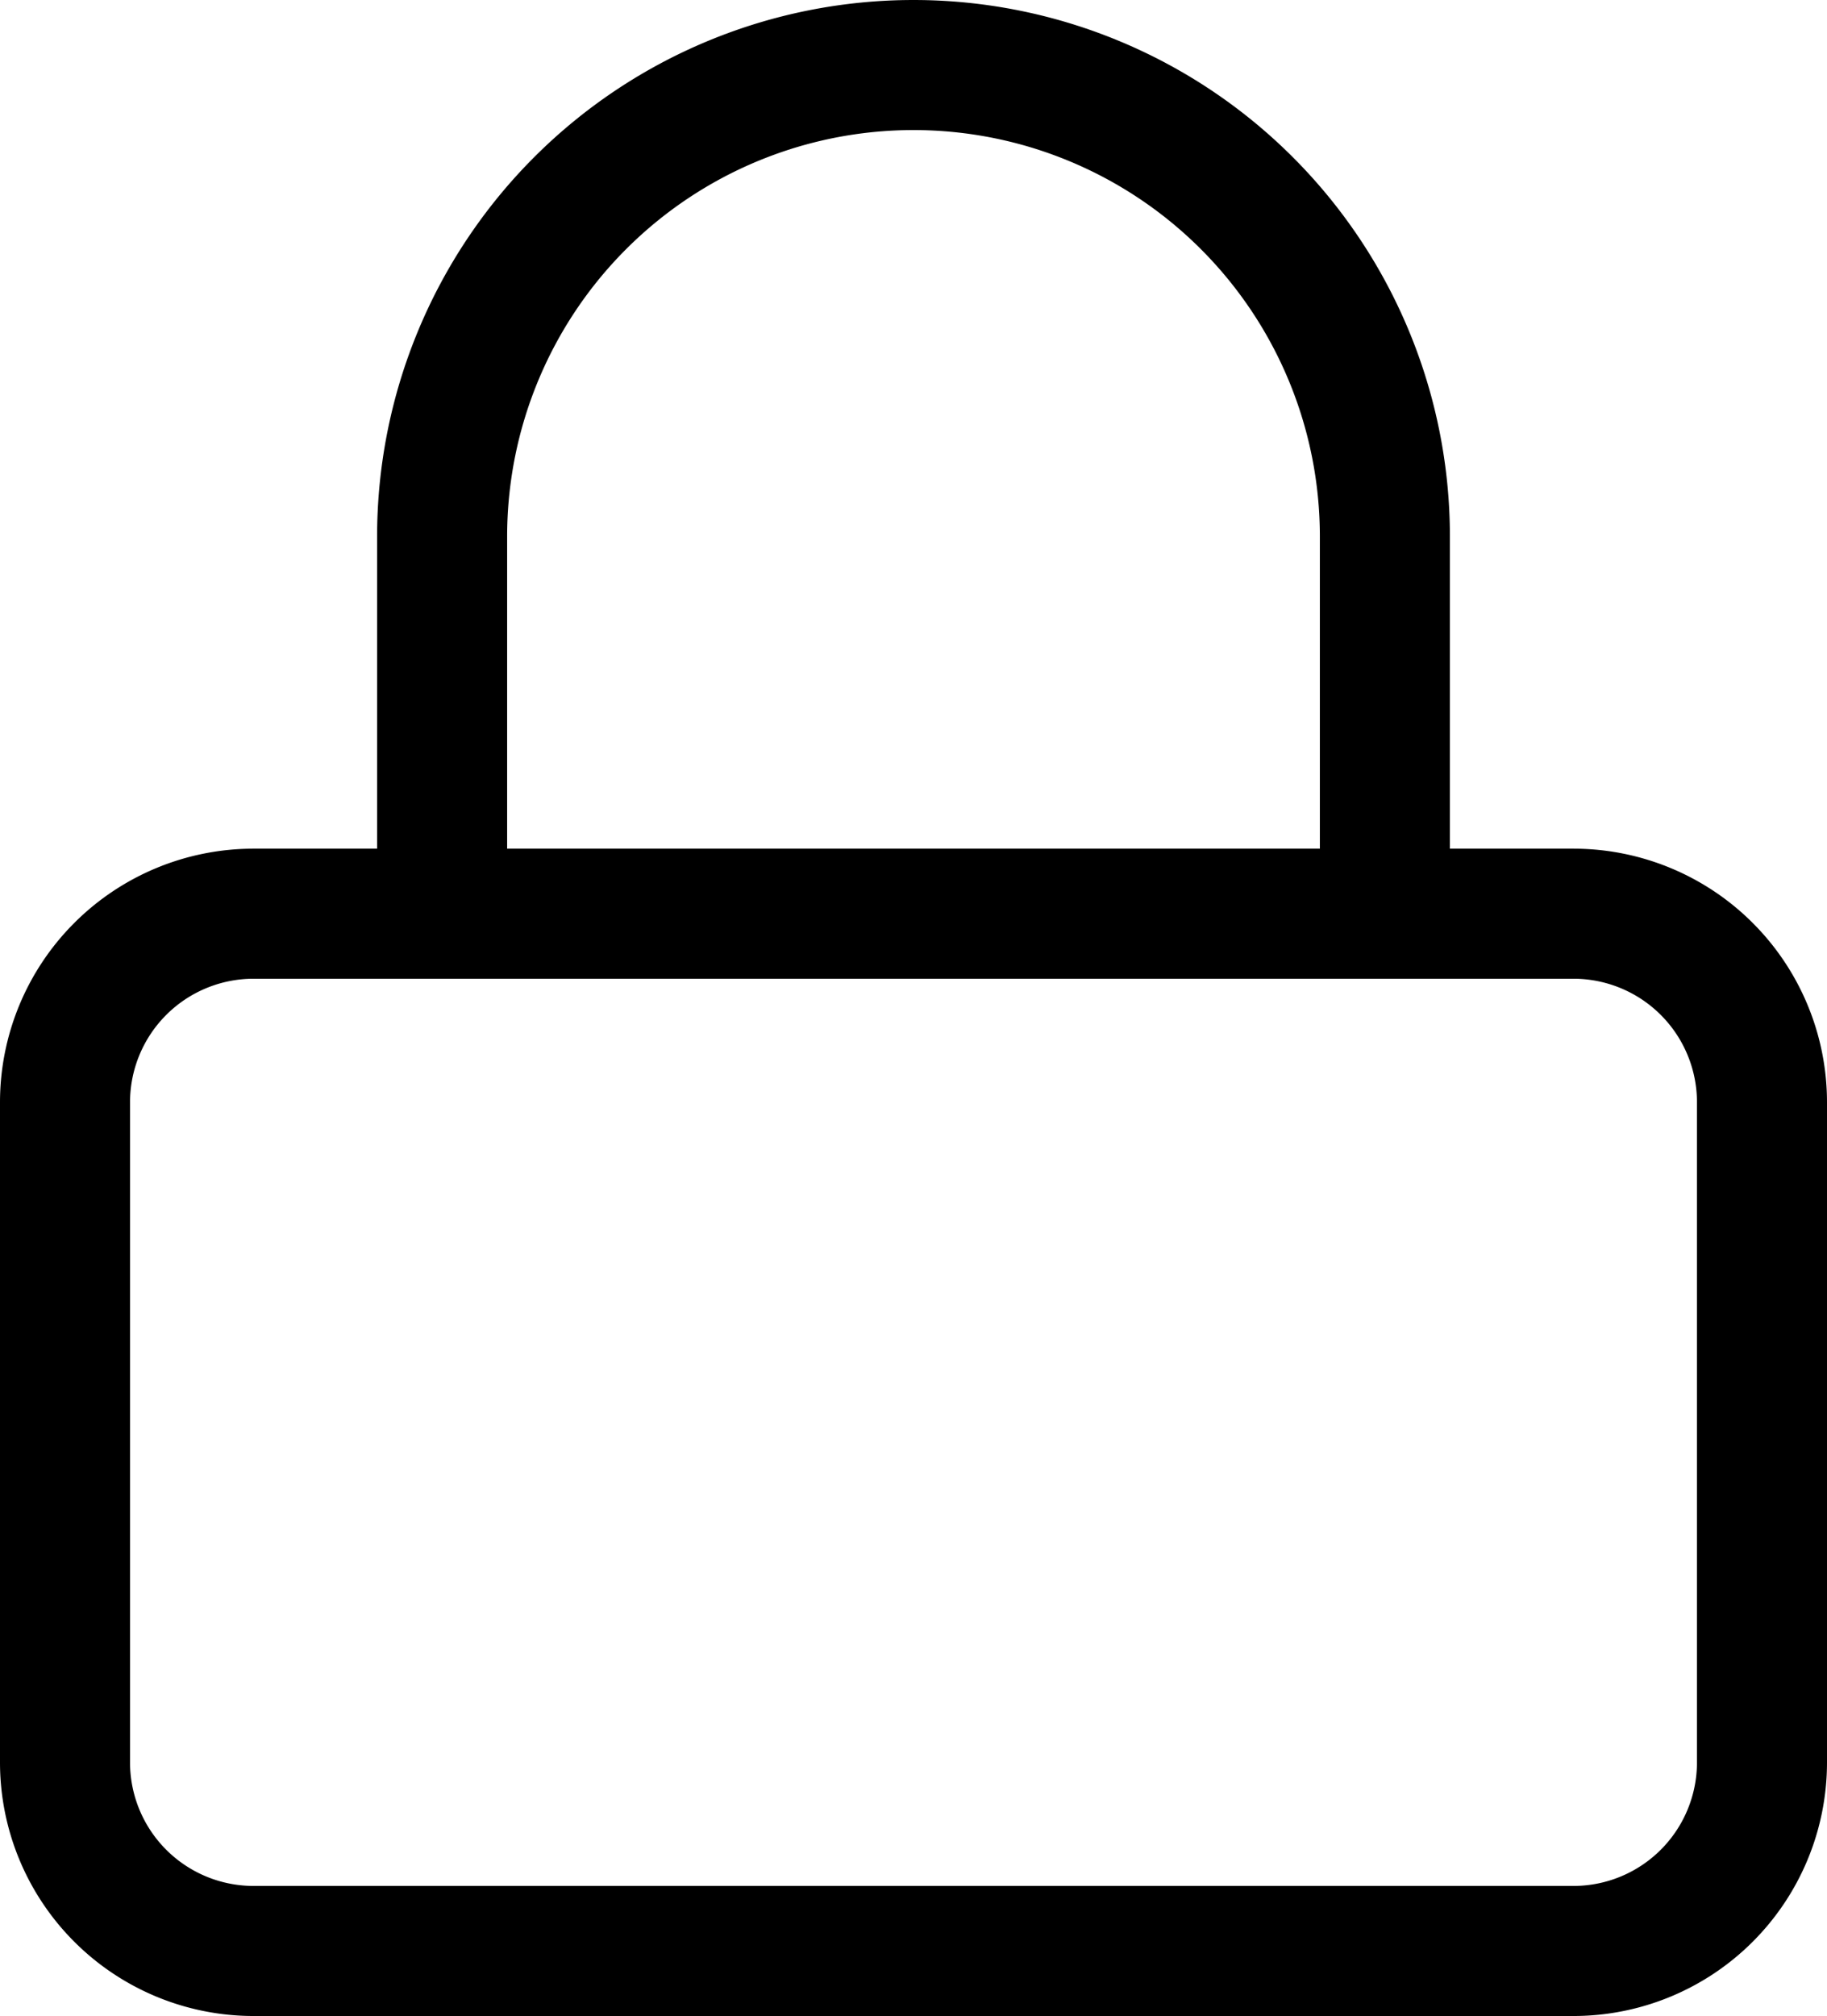 <svg xmlns="http://www.w3.org/2000/svg" width="14.05" height="15.5" viewBox="0 0 14.05 15.5">
  <g id="change_icons" transform="translate(0 0.5)">
    <path id="Path_871" d="M1.45,0H11.6a1.45,1.45,0,0,1,1.45,1.45V6.525a1.45,1.45,0,0,1-1.45,1.45H1.45A1.45,1.45,0,0,1,0,6.525V1.45A1.45,1.45,0,0,1,1.45,0Z" transform="translate(0.5 6.525)" fill="none" stroke="#000" stroke-linecap="round" stroke-linejoin="round" stroke-miterlimit="10" stroke-width="1"/>
    <path id="Path_872" d="M0,6.525v-2.9a3.625,3.625,0,0,1,7.25,0v2.9" transform="translate(3.4 0)" fill="none" stroke="#000" stroke-linecap="round" stroke-linejoin="round" stroke-miterlimit="10" stroke-width="1"/>
  </g>
</svg>
